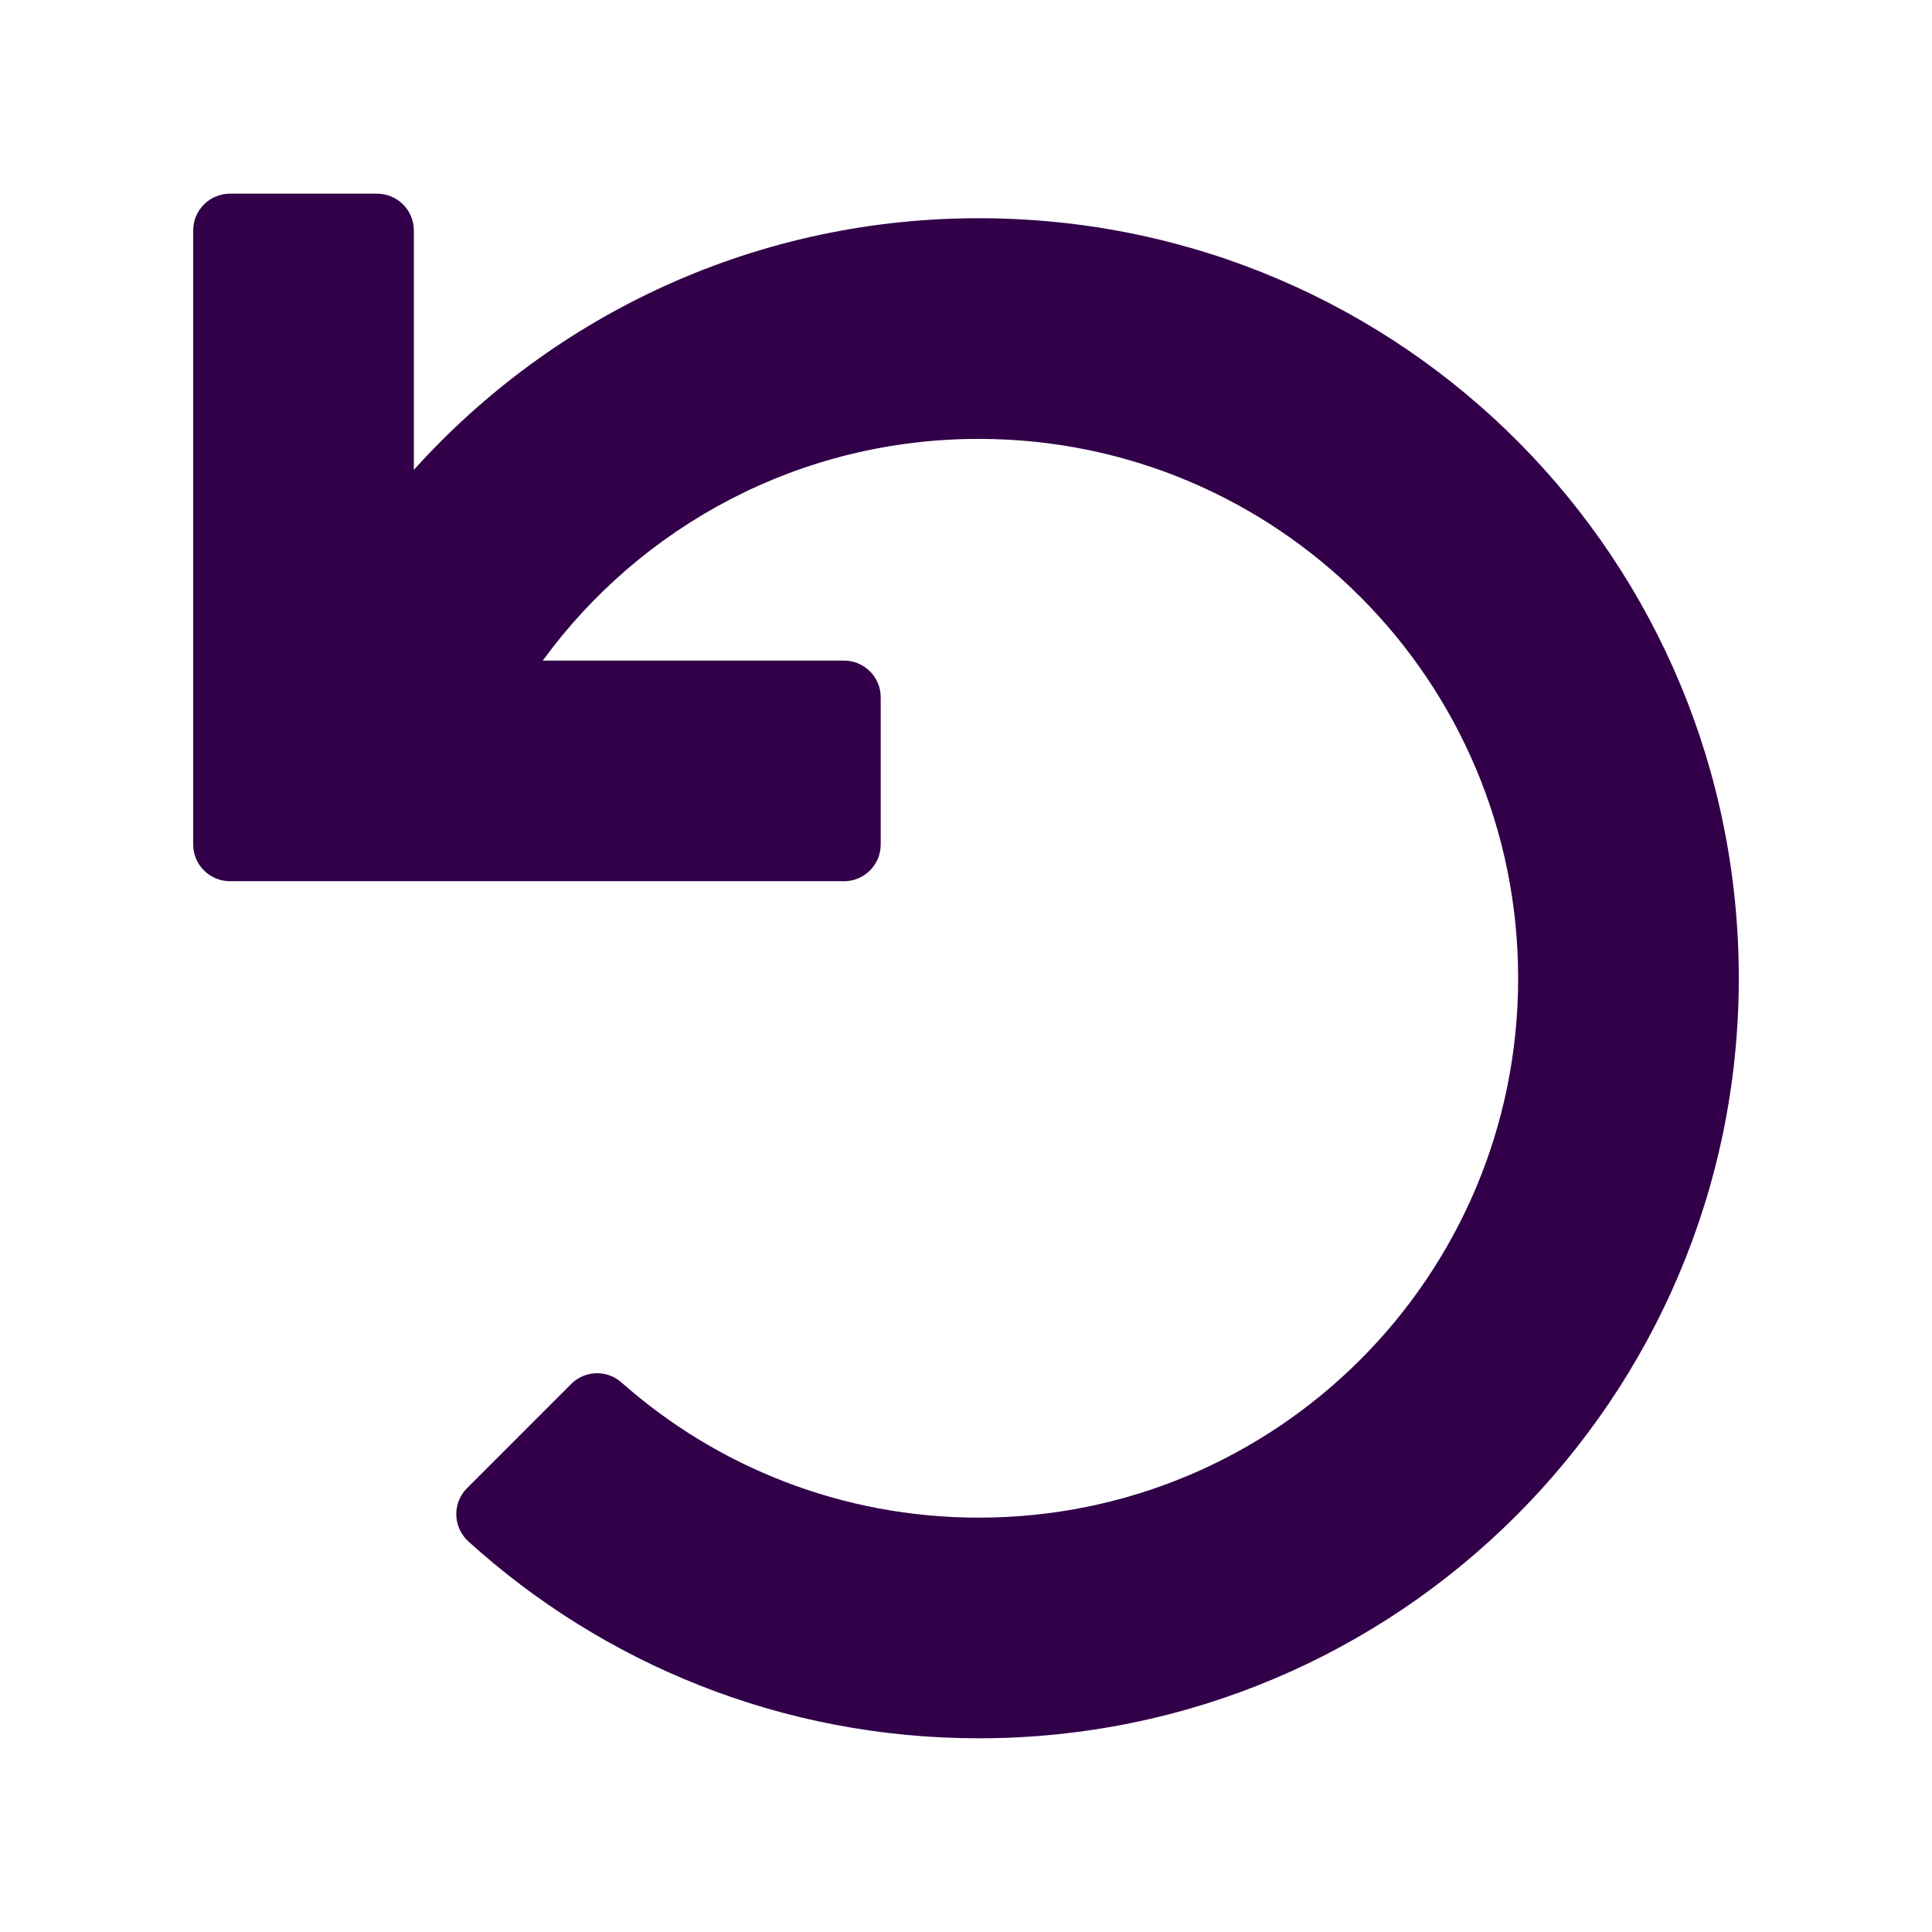 <?xml version="1.0" encoding="UTF-8" standalone="no"?>
<svg
   xmlns:dc="http://purl.org/dc/elements/1.1/"
   xmlns:cc="http://creativecommons.org/ns#"
   xmlns:rdf="http://www.w3.org/1999/02/22-rdf-syntax-ns#"
   xmlns:svg="http://www.w3.org/2000/svg"
   xmlns="http://www.w3.org/2000/svg"
   xmlns:sodipodi="http://sodipodi.sourceforge.net/DTD/sodipodi-0.dtd"
   xmlns:inkscape="http://www.inkscape.org/namespaces/inkscape"
   viewBox="0 0 100 100"
   version="1.1"
   id="svg4"
   sodipodi:docname="dguided_undo.svg"
   width="100"
   height="100"
   inkscape:version="0.92.2 5c3e80d, 2017-08-06">
  <defs
     id="defs8" />
  <sodipodi:namedview
     pagecolor="#ffffff"
     bordercolor="#666666"
     borderopacity="1"
     objecttolerance="10"
     gridtolerance="10"
     guidetolerance="10"
     inkscape:pageopacity="0"
     inkscape:pageshadow="2"
     inkscape:window-width="1920"
     inkscape:window-height="1136"
     id="namedview6"
     showgrid="false"
     inkscape:zoom="0.4609375"
     inkscape:cx="32.542373"
     inkscape:cy="256"
     inkscape:window-x="0"
     inkscape:window-y="27"
     inkscape:window-maximized="1"
     inkscape:current-layer="svg4" />
  <path
     d="m 43.681,45.611 h -31.778 c -1.051,0 -1.904,-0.852 -1.904,-1.904 v -31.778 c 0,-1.051 0.852,-1.904 1.904,-1.904 h 7.614 c 1.051,0 1.904,0.852 1.904,1.904 V 24.32 C 28.682,16.257 39.228,11.211 50.953,11.296 72.67,11.454 90.046,29.003 90,50.72 89.954,72.407 72.359,89.974 50.661,89.974 c -10.166,0 -19.431,-3.857 -26.413,-10.186 -0.809,-0.733 -0.846,-1.991 -0.074,-2.763 L 29.562,71.636 c 0.71,-0.71 1.85,-0.748 2.602,-0.083 4.923,4.356 11.398,7 18.497,7 15.429,0 27.918,-12.486 27.918,-27.918 0,-15.429 -12.486,-27.918 -27.918,-27.918 -9.279,0 -17.493,4.517 -22.568,11.474 h 15.589 c 1.051,0 1.904,0.852 1.904,1.904 v 7.614 c 0,1.051 -0.852,1.904 -1.904,1.904 z"
     id="path2"
     style="fill:#310049;fill-opacity:1;stroke-width:1"
     inkscape:connector-curvature="0" />
</svg>
